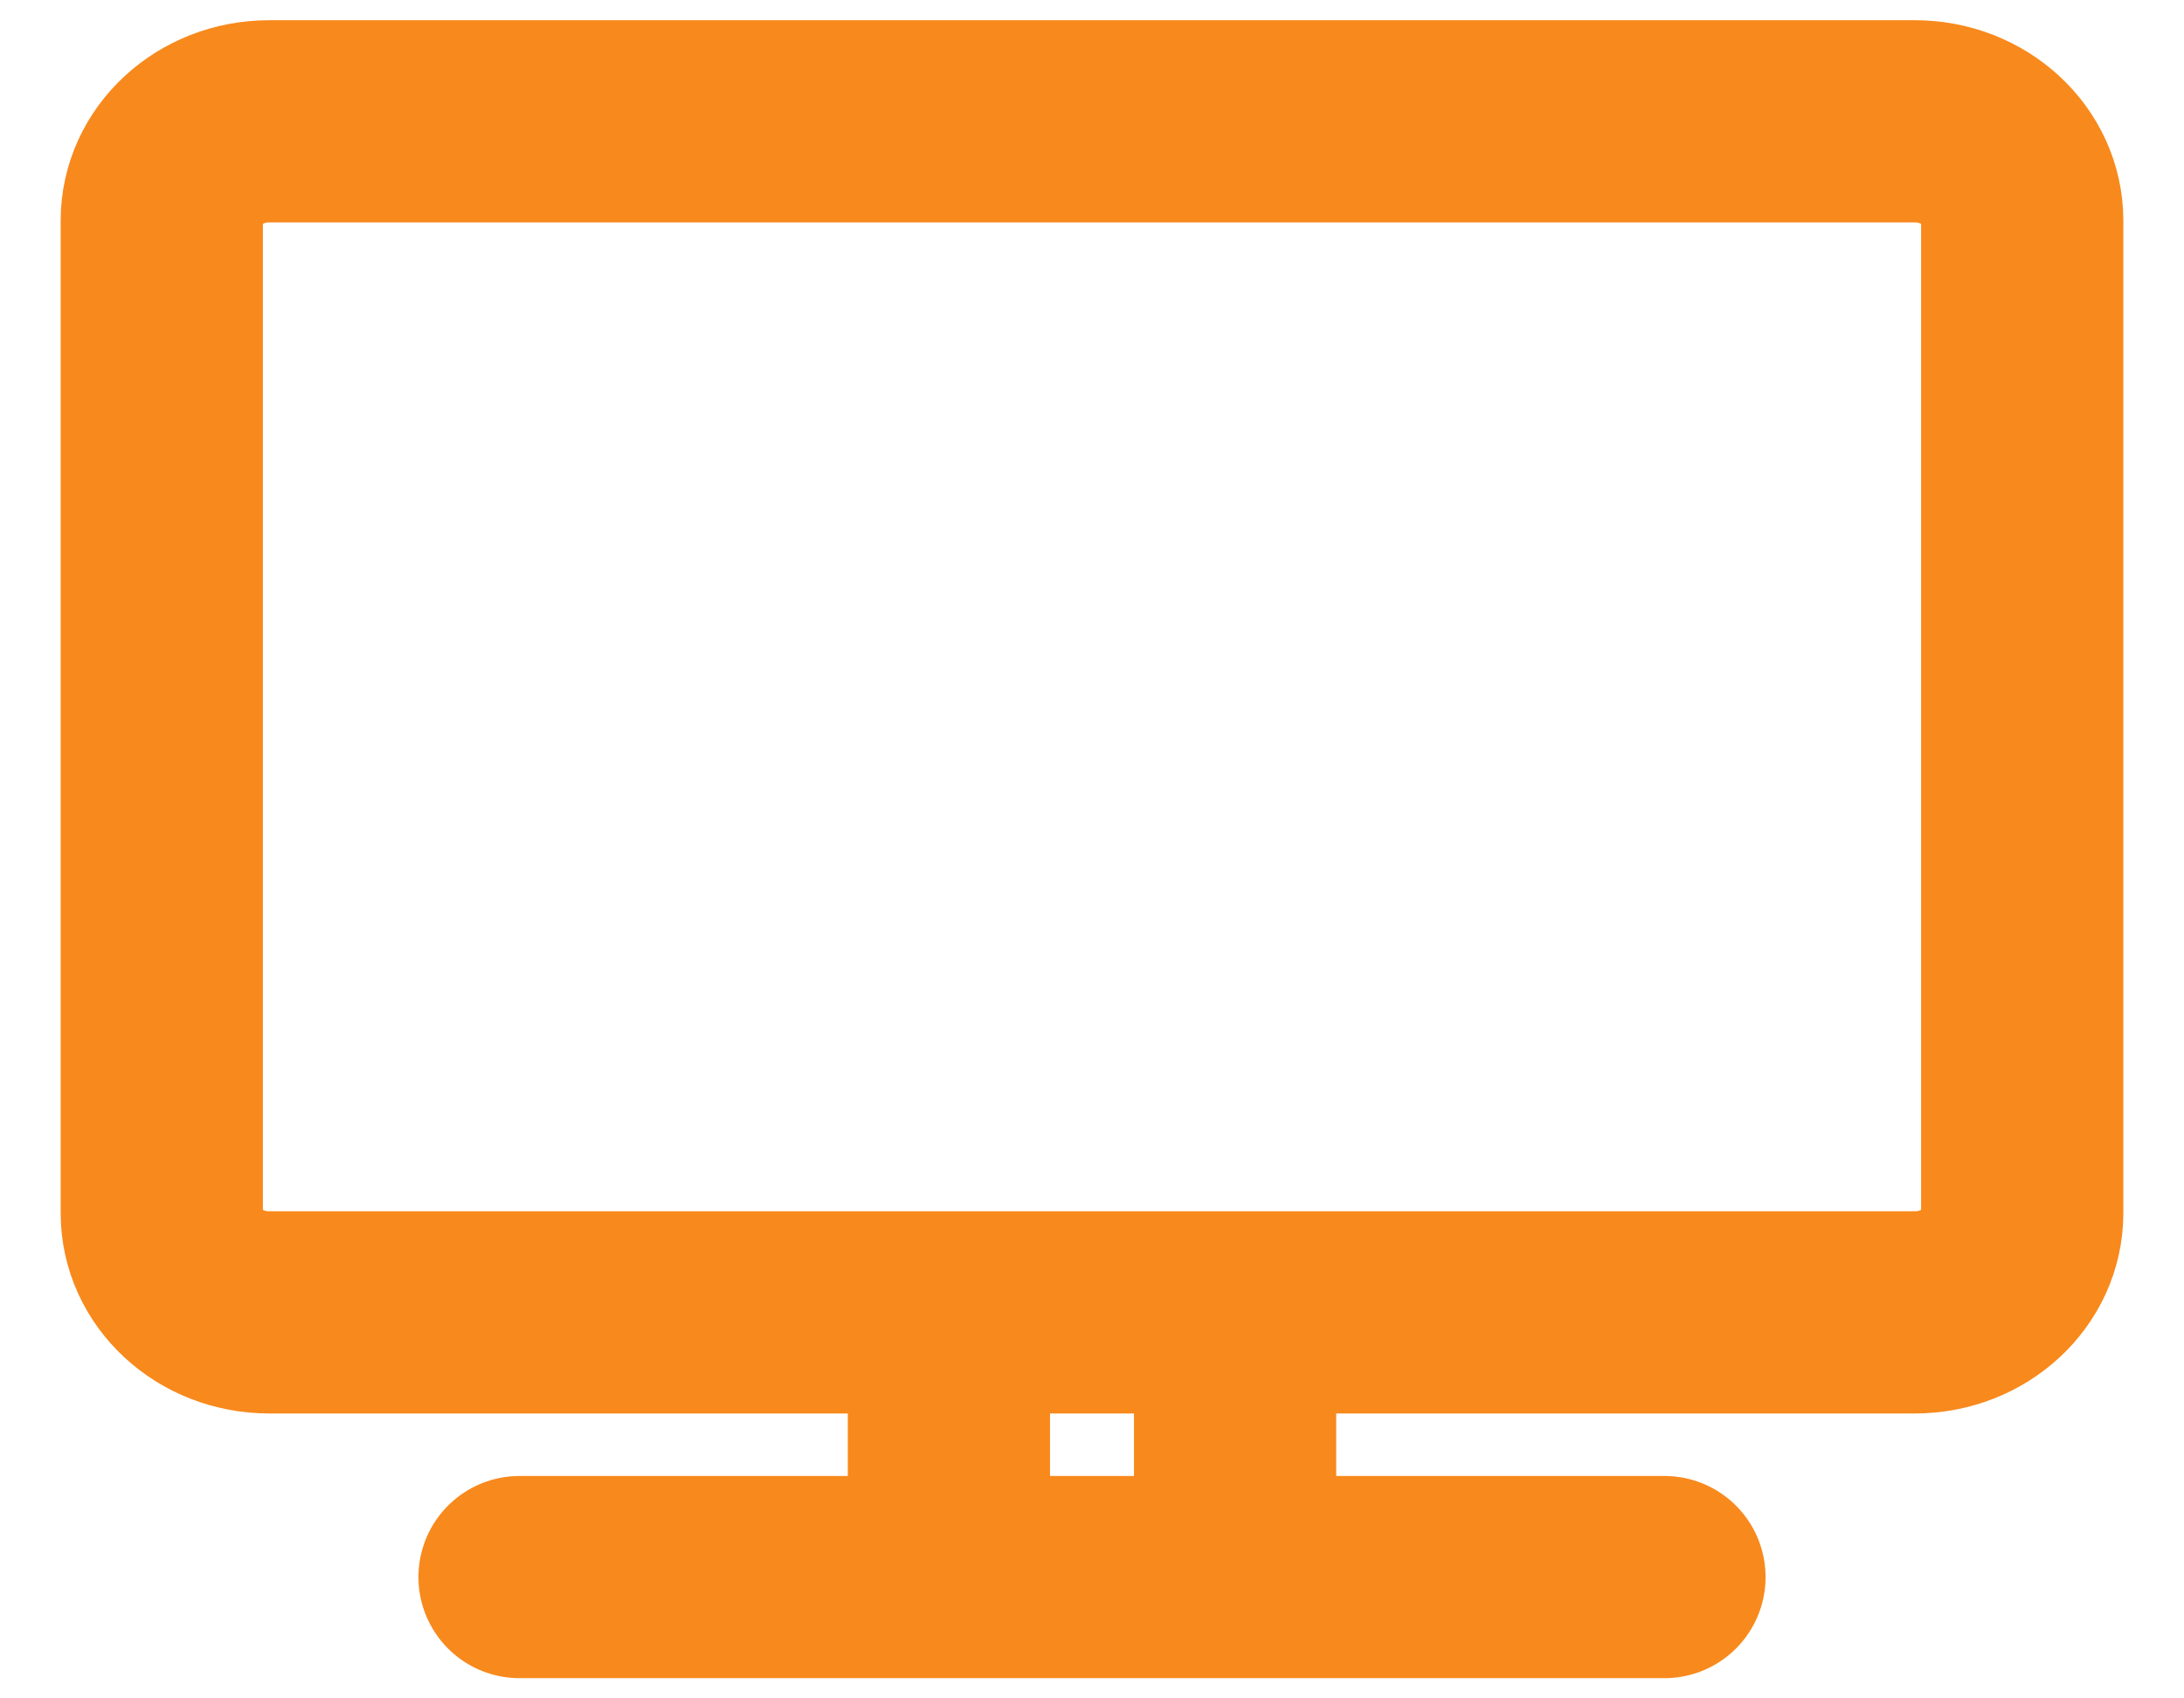<svg width="27" height="21" viewBox="0 0 27 21" fill="none" xmlns="http://www.w3.org/2000/svg">
<path d="M6.423 19.5H20.577M11.731 16.227V19.5M15.269 16.227V19.5M3.327 16.227H23.673C24.405 16.227 25 15.678 25 15V2.727C25 2.05 24.405 1.5 23.673 1.5H3.327C2.594 1.5 2 2.05 2 2.727V15C2 15.678 2.594 16.227 3.327 16.227Z" stroke="#F8891C" stroke-width="2.5" stroke-linecap="round" stroke-linejoin="round"/>
</svg>
